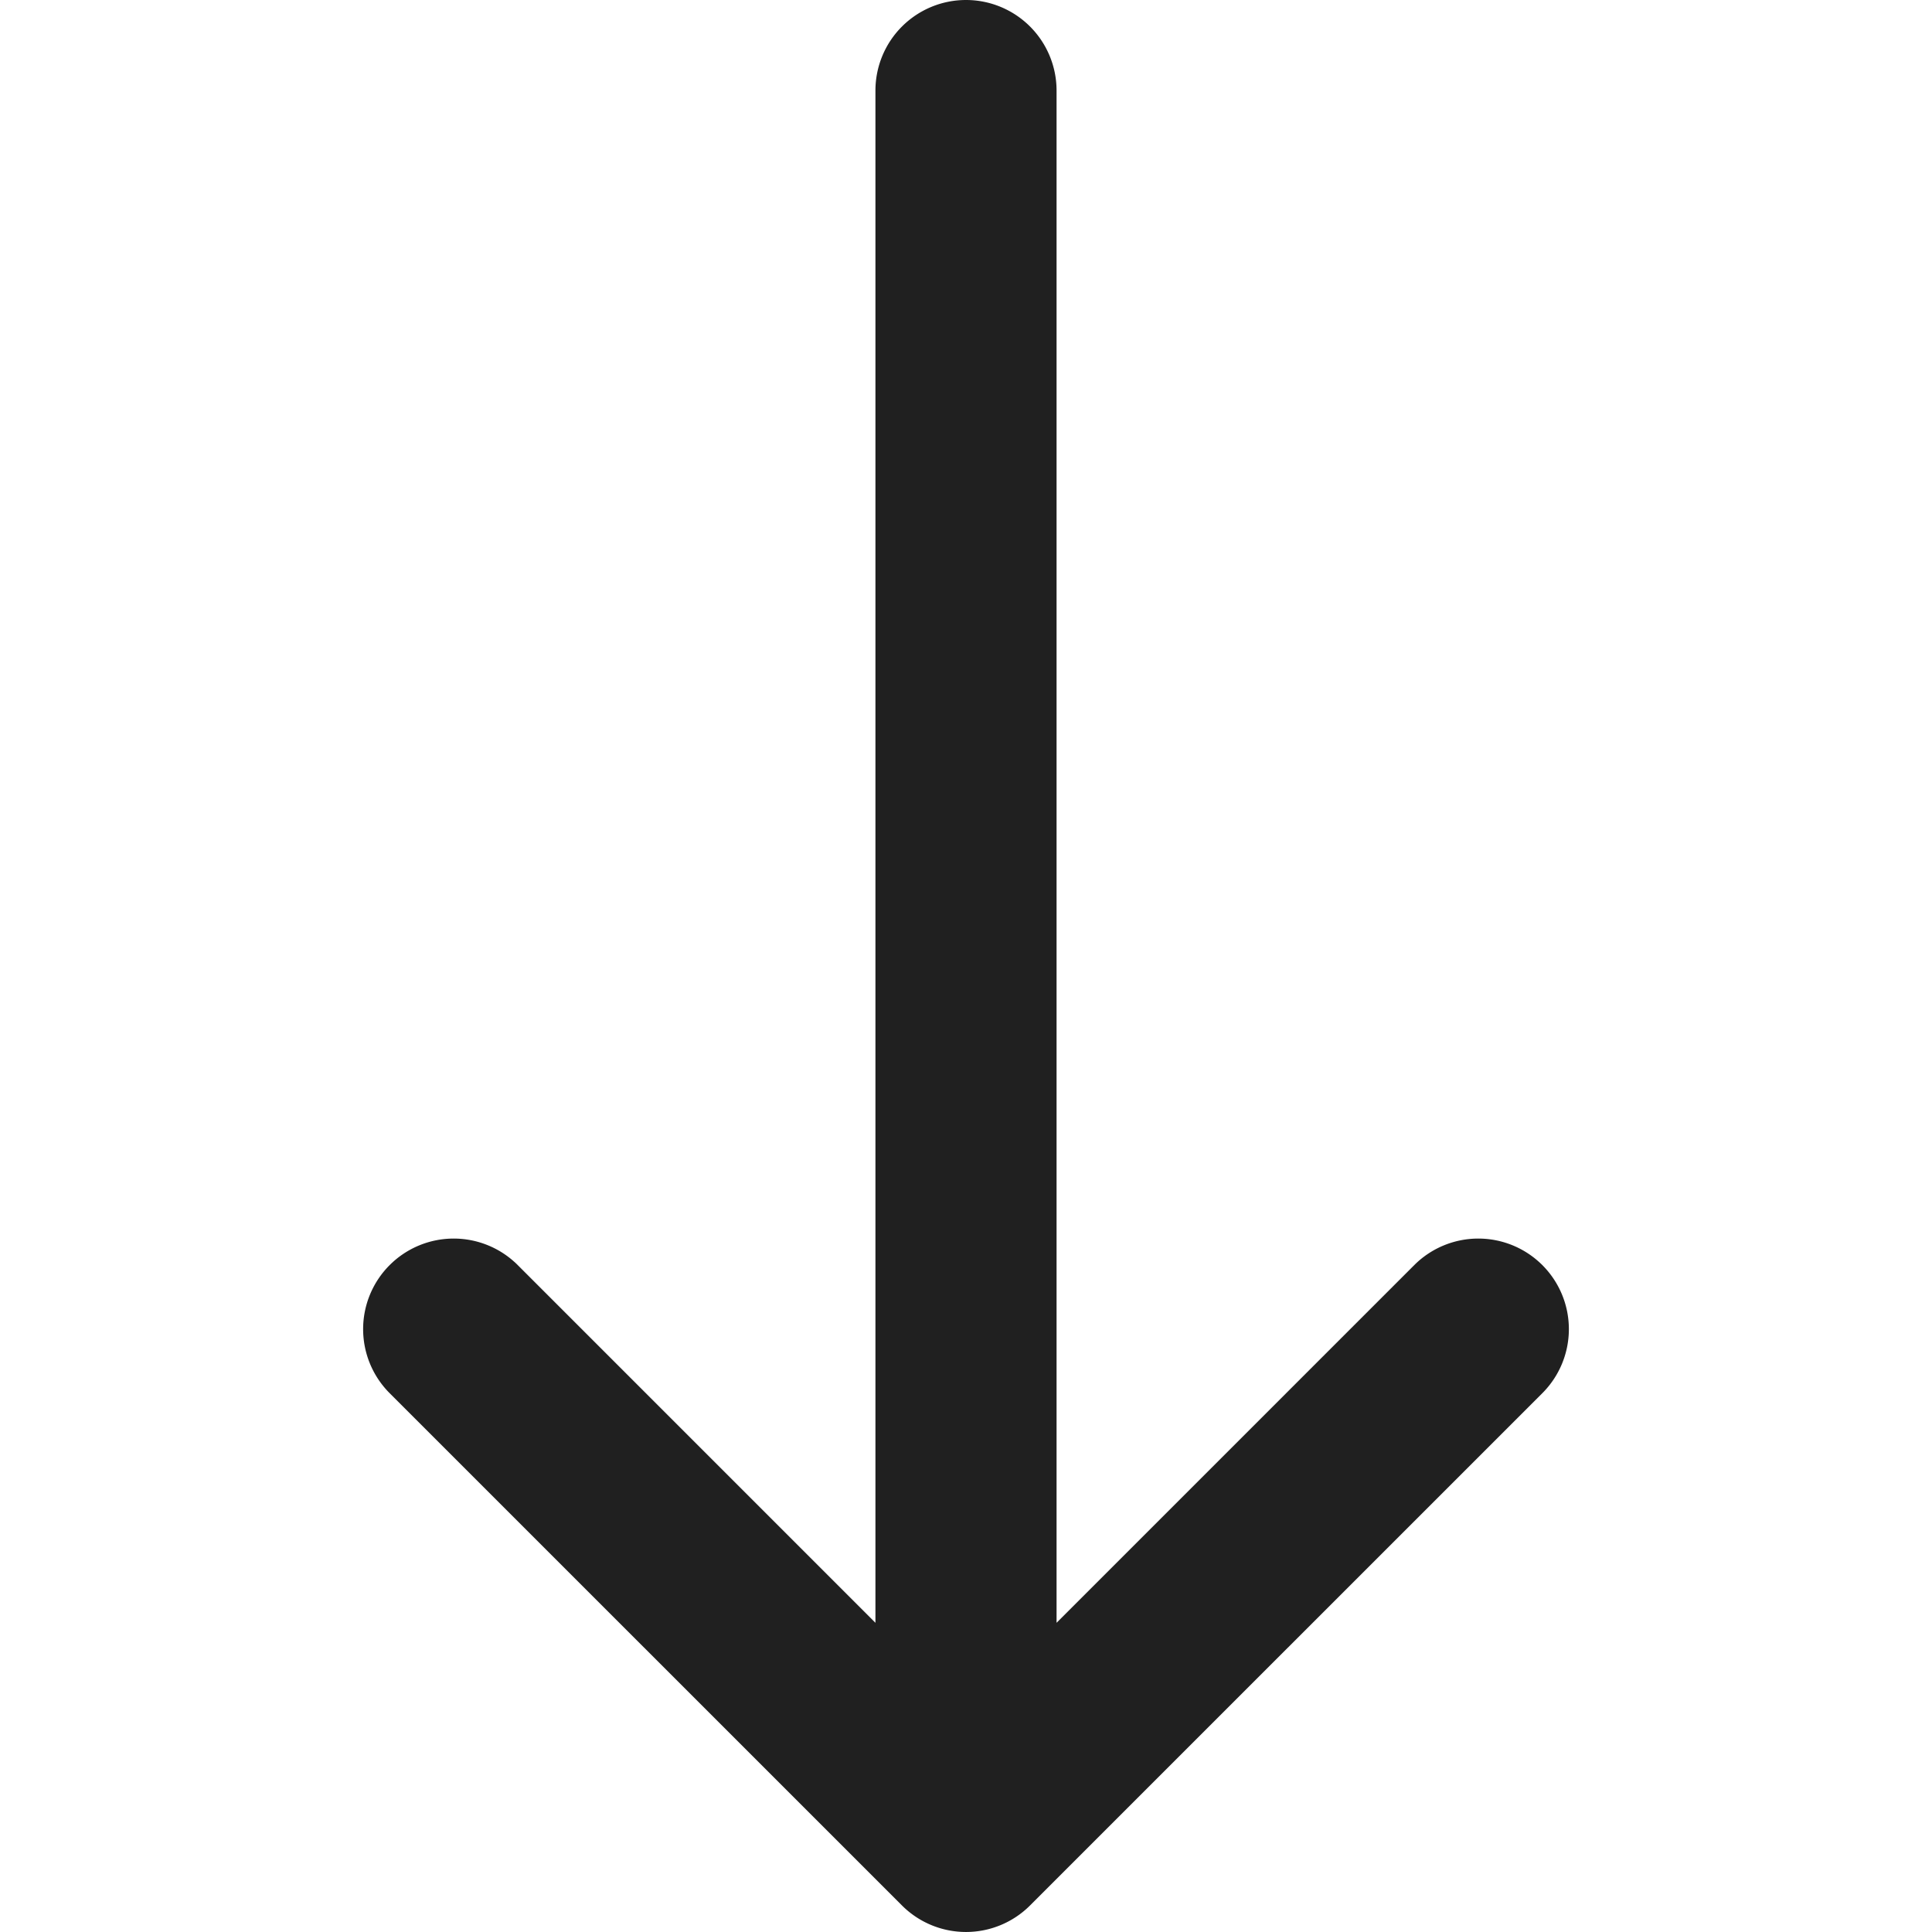<svg xmlns="http://www.w3.org/2000/svg" xmlns:xlink="http://www.w3.org/1999/xlink" width="64" height="64" viewBox="0 0 64 64">
  <defs>
    <clipPath id="clip-arrow-down">
      <rect width="64" height="64"/>
    </clipPath>
  </defs>
  <g id="arrow-down" clip-path="url(#clip-arrow-down)">
    <path id="path-arrow-down" d="M866-11.243,854.151-23.092a3,3,0,0,0-4.243,0,3,3,0,0,0,0,4.243l16.971,16.97a3,3,0,0,0,4.242,0l16.971-16.97a3,3,0,0,0,0-4.243,3,3,0,0,0-4.243,0L872-11.243V-62a3,3,0,0,0-3-3,3,3,0,0,0-3,3Z" transform="translate(-837 65)" fill="#202020" fill-rule="evenodd"/>
  </g>
</svg>
